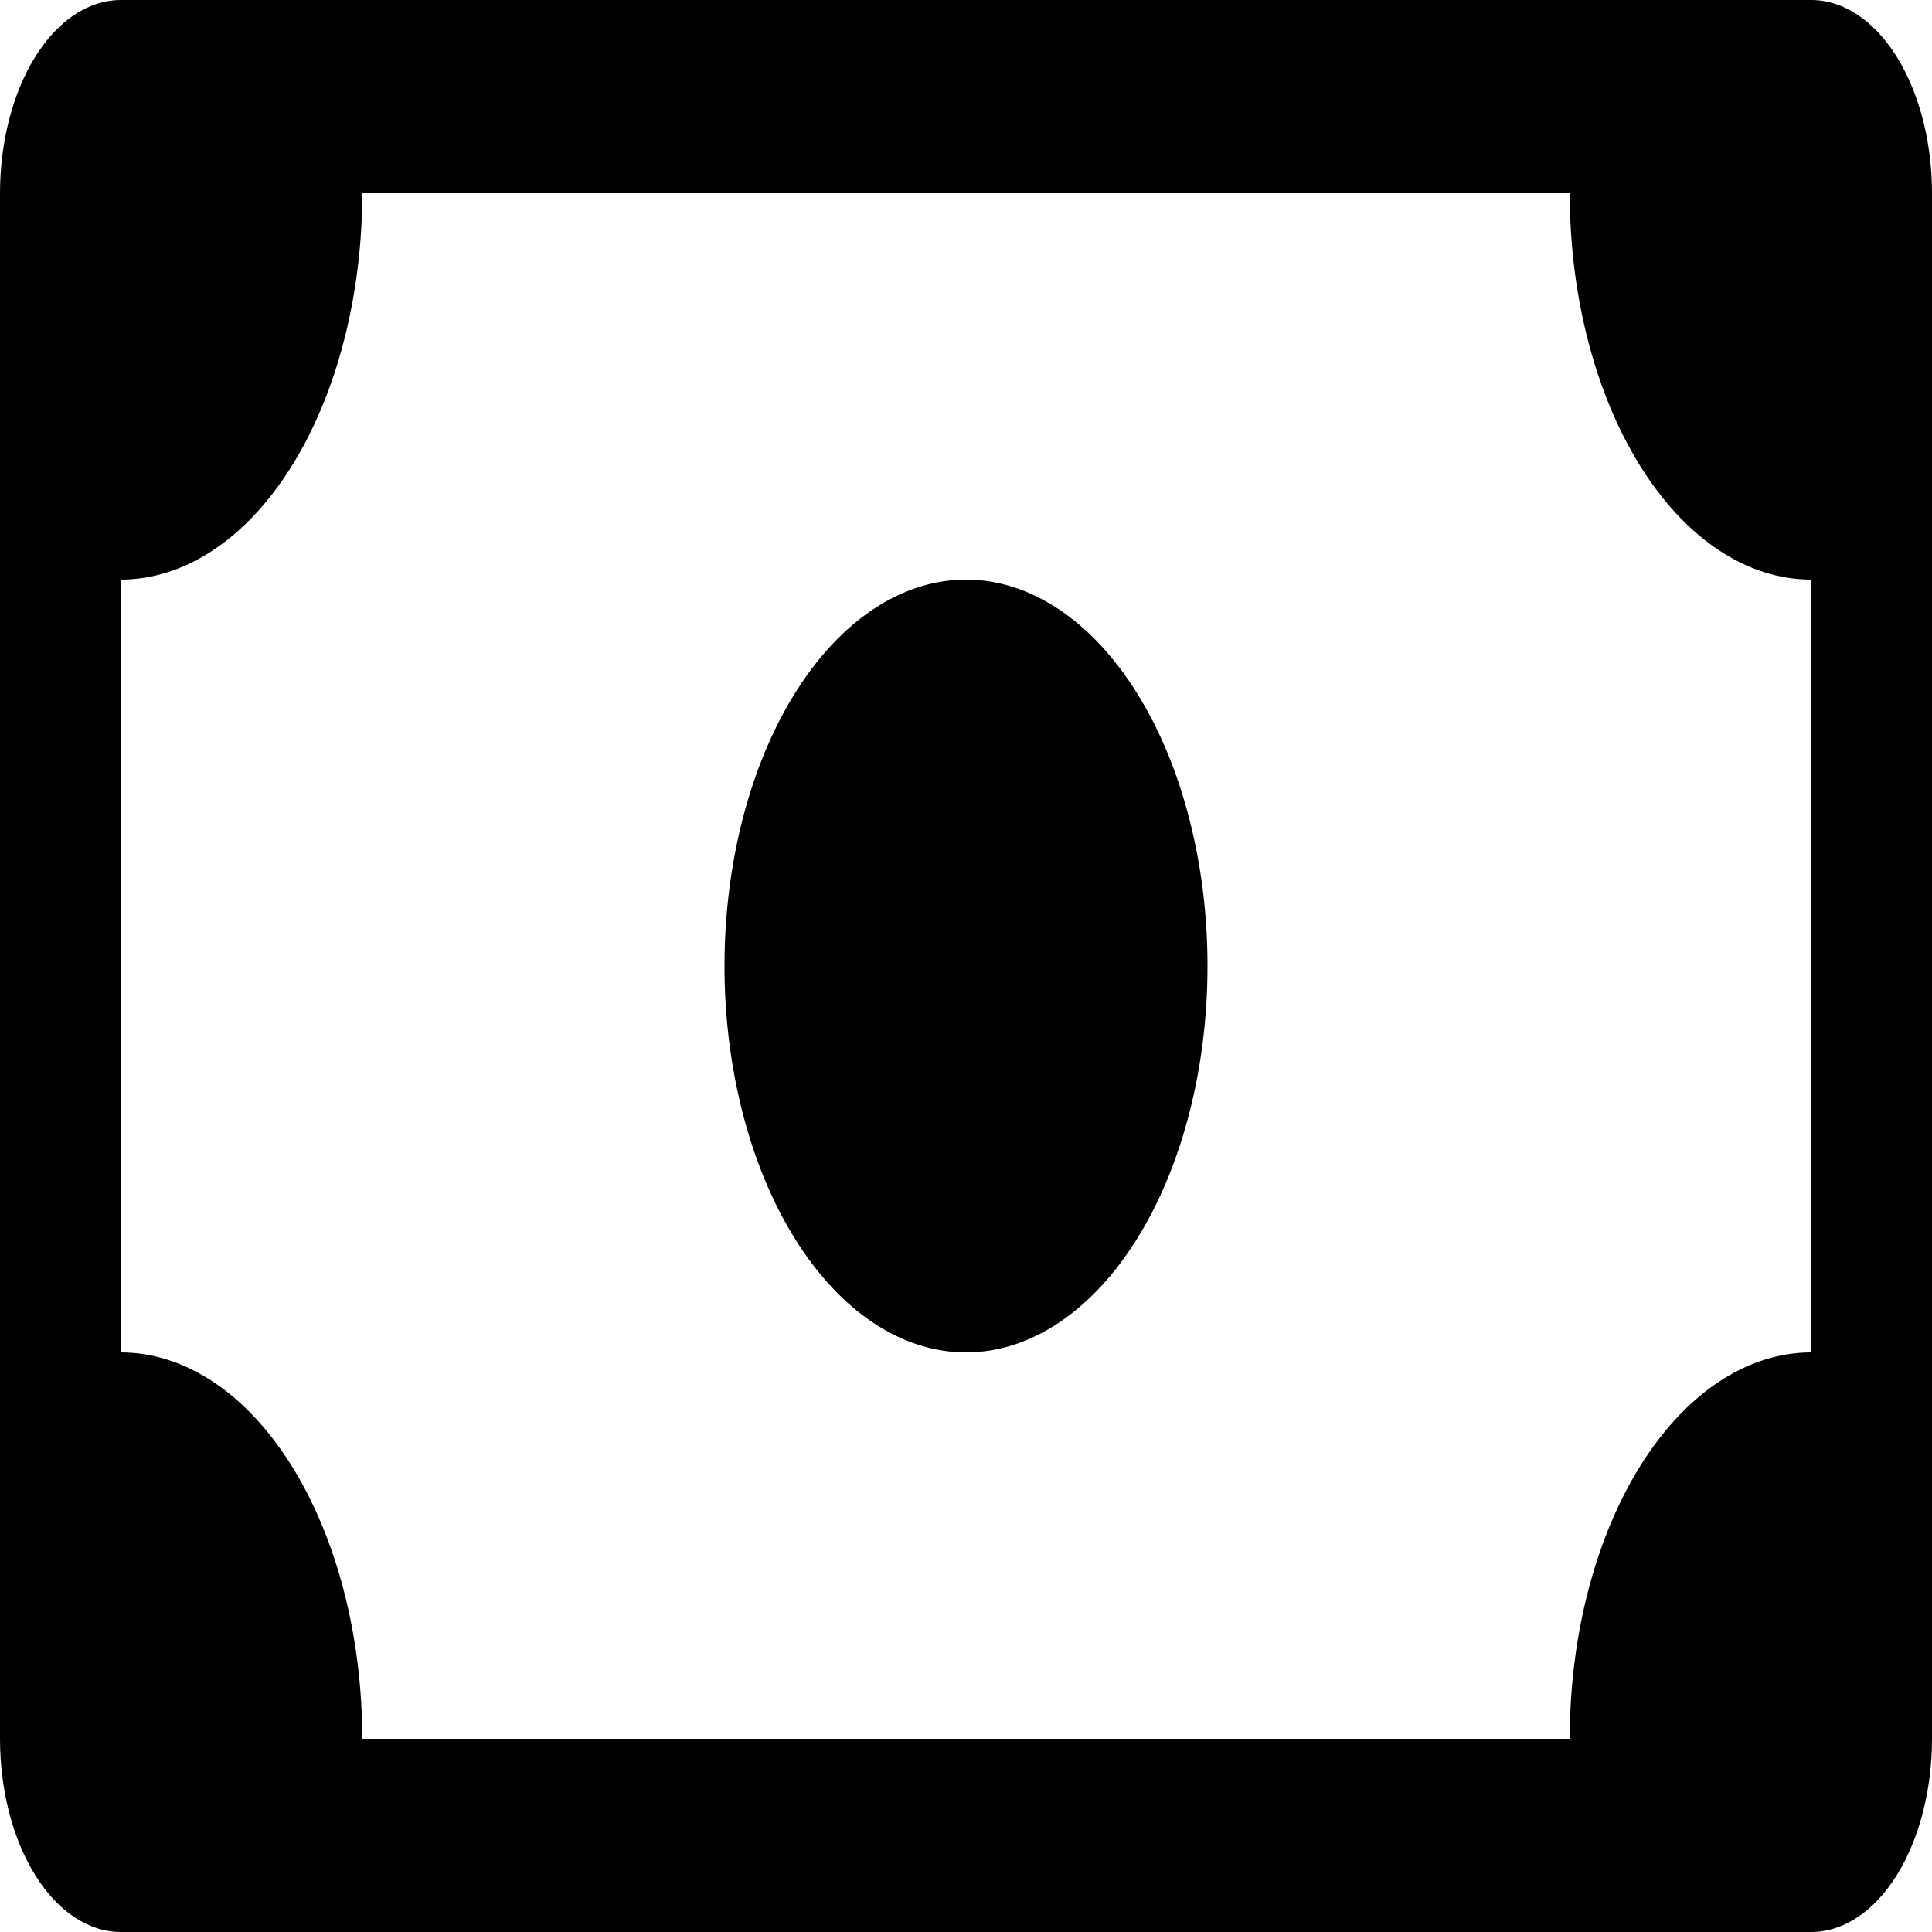 <svg width="36" height="36" viewBox="0 0 36 36" fill="none" xmlns="http://www.w3.org/2000/svg">
<path fill-rule="evenodd" clip-rule="evenodd" d="M33.75 3.6H2.25V32.4H33.75V3.6ZM2.25 0C1.653 0 1.081 0.379 0.659 1.054C0.237 1.73 0 2.645 0 3.6L0 32.4C0 33.355 0.237 34.27 0.659 34.946C1.081 35.621 1.653 36 2.25 36H33.75C34.347 36 34.919 35.621 35.341 34.946C35.763 34.27 36 33.355 36 32.4V3.6C36 2.645 35.763 1.73 35.341 1.054C34.919 0.379 34.347 0 33.75 0H2.25Z" fill="black"/>
<path d="M29.25 3.6C29.25 5.51 29.724 7.341 30.568 8.691C31.412 10.041 32.556 10.8 33.75 10.8V3.6H29.25ZM6.75 3.6C6.75 5.51 6.276 7.341 5.432 8.691C4.588 10.041 3.443 10.8 2.25 10.8V3.6H6.75ZM29.25 32.4C29.25 30.49 29.724 28.659 30.568 27.309C31.412 25.959 32.556 25.2 33.75 25.2V32.4H29.25ZM6.75 32.4C6.75 30.49 6.276 28.659 5.432 27.309C4.588 25.959 3.443 25.2 2.25 25.2V32.4H6.75ZM22.5 18C22.5 19.91 22.026 21.741 21.182 23.091C20.338 24.441 19.194 25.2 18 25.2C16.806 25.2 15.662 24.441 14.818 23.091C13.974 21.741 13.5 19.91 13.5 18C13.5 16.09 13.974 14.259 14.818 12.909C15.662 11.559 16.806 10.8 18 10.8C19.194 10.8 20.338 11.559 21.182 12.909C22.026 14.259 22.5 16.09 22.5 18Z" fill="black"/>
</svg>
